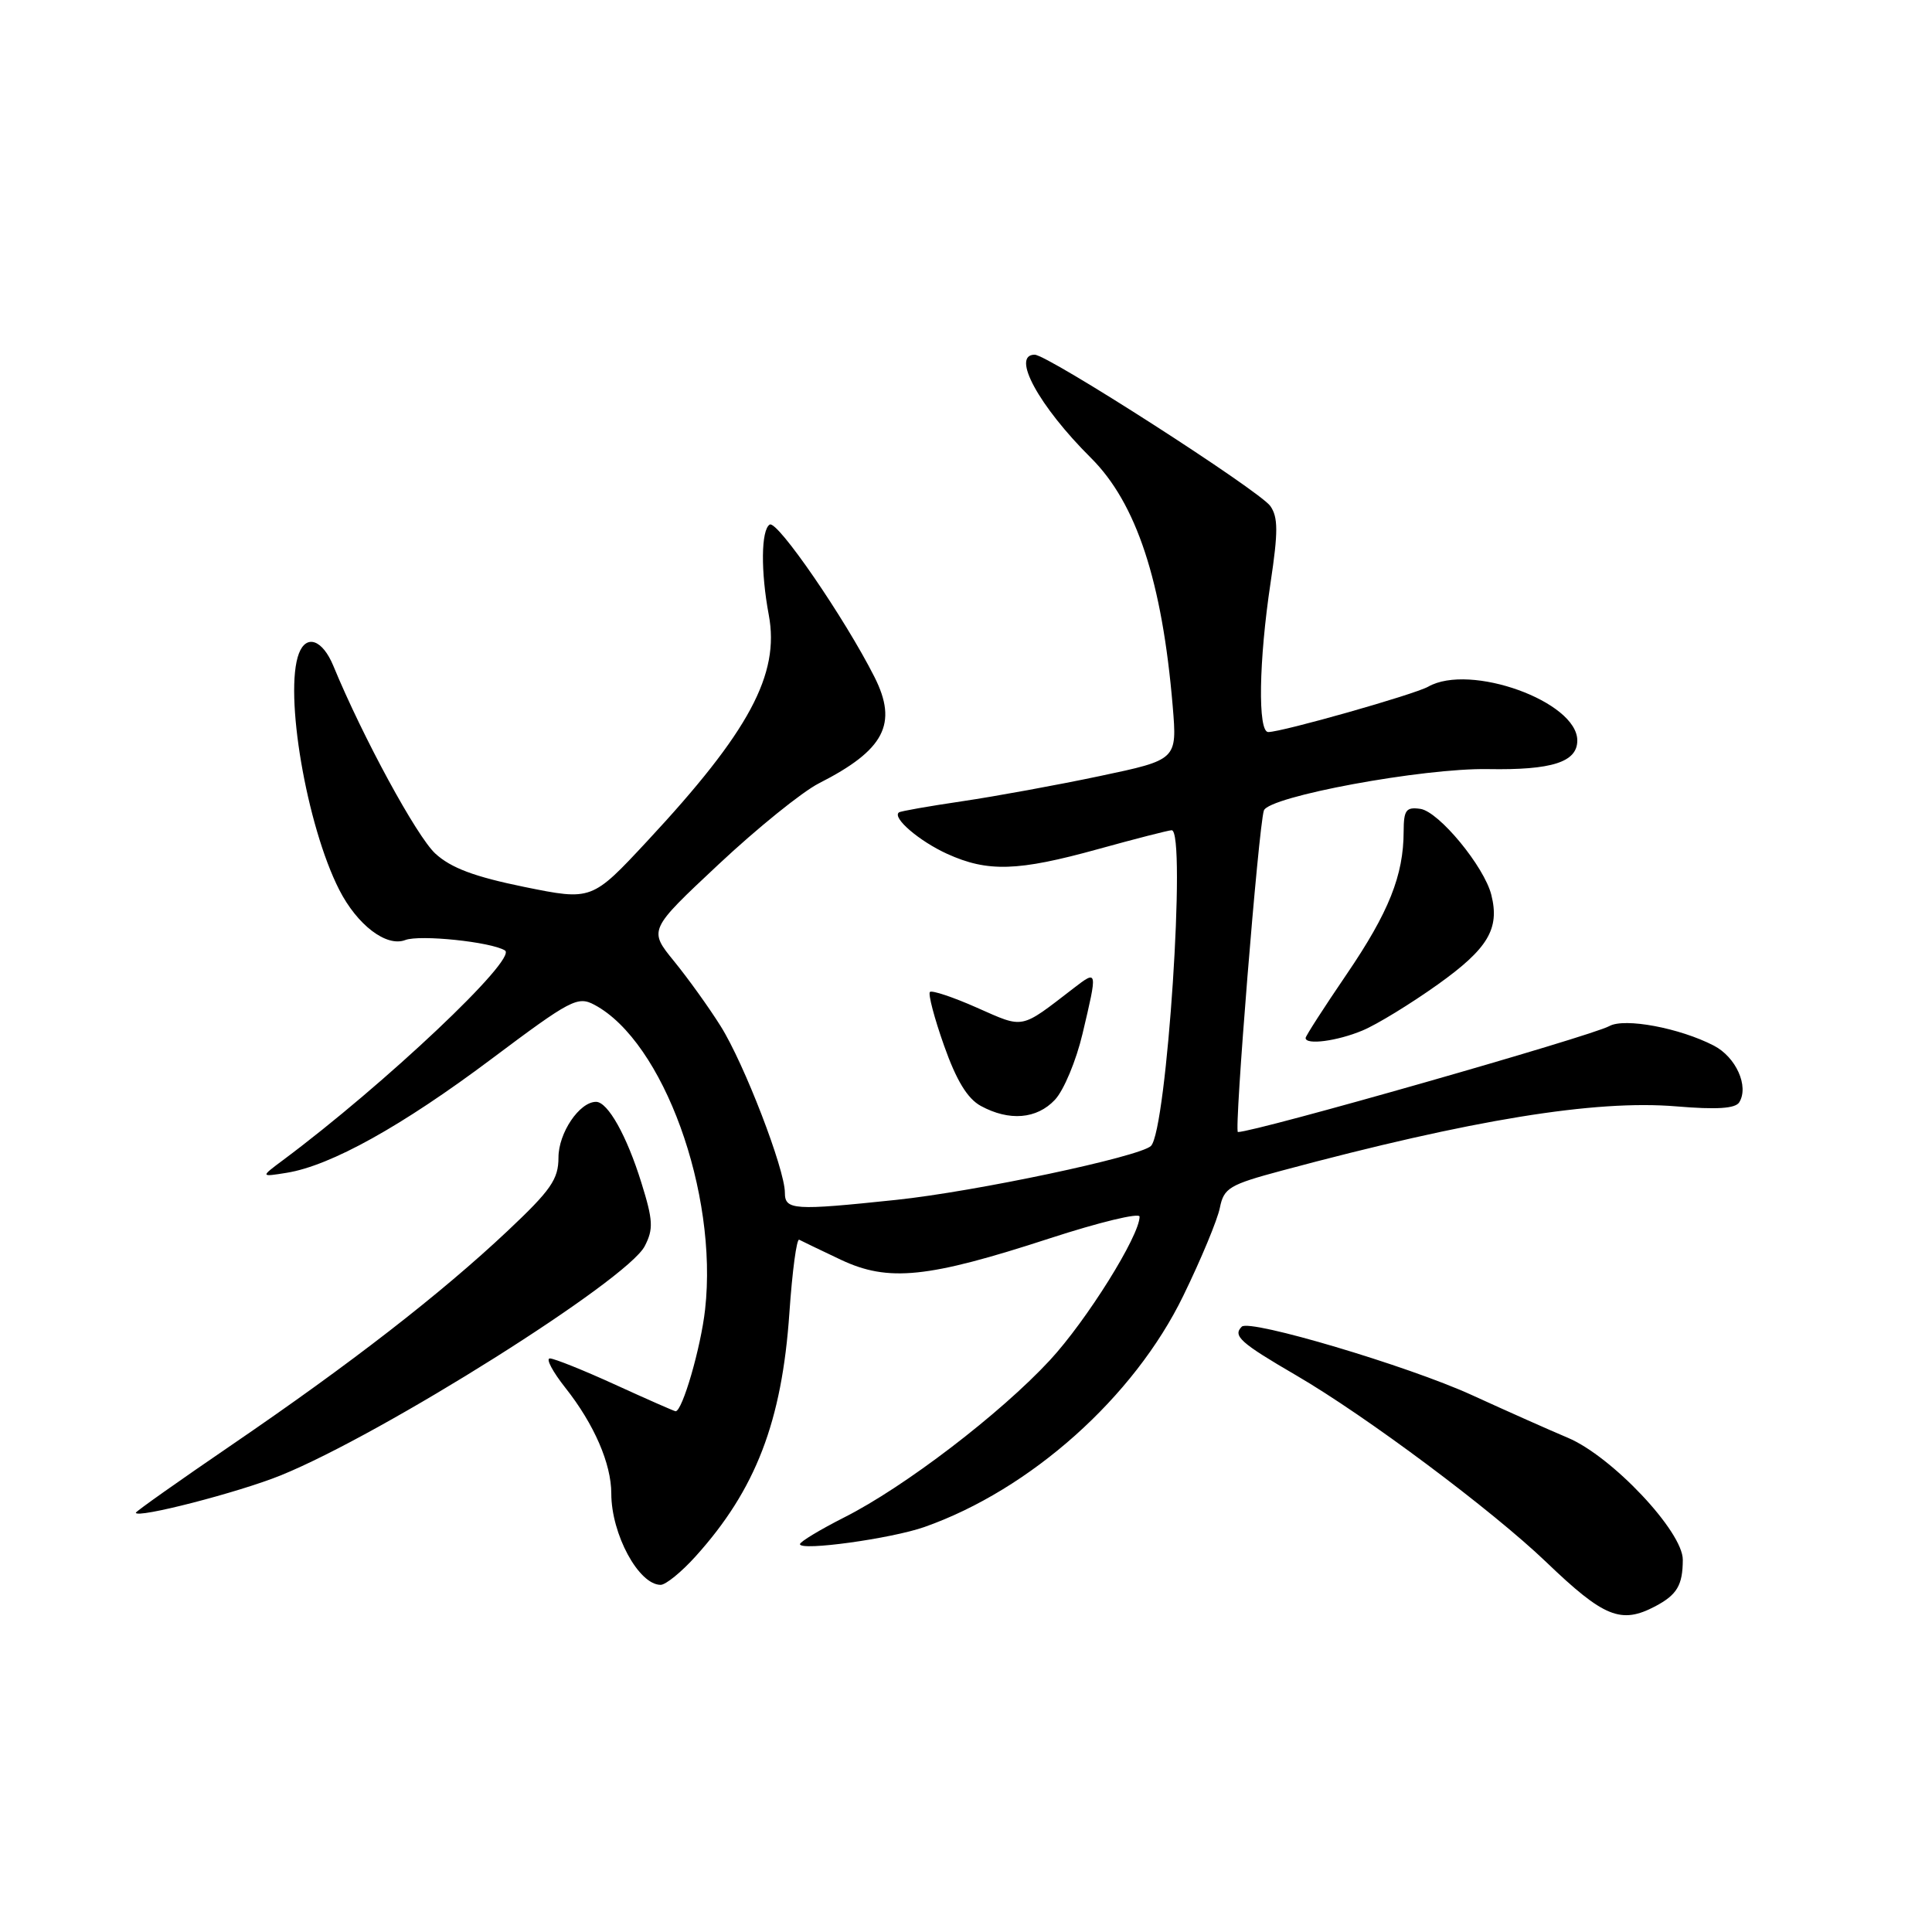 <?xml version="1.0" encoding="UTF-8" standalone="no"?>
<!DOCTYPE svg PUBLIC "-//W3C//DTD SVG 1.1//EN" "http://www.w3.org/Graphics/SVG/1.1/DTD/svg11.dtd" >
<svg xmlns="http://www.w3.org/2000/svg" xmlns:xlink="http://www.w3.org/1999/xlink" version="1.1" viewBox="0 0 256 256">
 <g >
 <path fill="currentColor"
d=" M 219.32 212.85 C 222.21 211.32 222.97 210.06 222.98 206.68 C 223.00 202.96 213.59 192.97 207.74 190.51 C 205.41 189.53 199.68 186.98 195.00 184.84 C 186.57 180.99 165.58 174.75 164.54 175.79 C 163.32 177.01 164.35 177.93 171.75 182.24 C 180.99 187.62 197.70 200.10 204.88 206.98 C 212.53 214.32 214.79 215.23 219.32 212.85 Z  M 92.15 206.25 C 100.13 197.41 103.61 188.39 104.60 173.94 C 104.98 168.43 105.56 164.08 105.90 164.27 C 106.23 164.45 108.71 165.64 111.41 166.92 C 117.72 169.90 122.92 169.36 139.12 164.08 C 145.66 161.95 151.00 160.66 151.00 161.21 C 151.00 163.75 143.98 174.98 139.12 180.23 C 132.58 187.30 119.83 197.05 111.87 201.06 C 108.64 202.70 106.00 204.29 106.00 204.61 C 106.00 205.55 118.08 203.88 122.48 202.34 C 136.54 197.39 150.26 185.14 156.79 171.70 C 159.15 166.86 161.33 161.61 161.64 160.03 C 162.17 157.41 162.89 156.98 169.86 155.11 C 195.00 148.36 211.34 145.70 222.12 146.60 C 227.48 147.05 229.95 146.89 230.46 146.06 C 231.77 143.94 230.03 140.07 227.09 138.55 C 222.57 136.21 215.26 134.84 213.25 135.96 C 210.77 137.32 166.35 150.00 164.03 150.00 C 163.50 150.00 166.76 109.56 167.47 107.40 C 168.07 105.54 188.57 101.75 197.18 101.91 C 205.64 102.06 209.00 100.98 209.00 98.12 C 209.00 92.96 194.79 87.83 189.24 90.99 C 187.42 92.02 169.88 97.00 168.05 97.00 C 166.65 97.00 166.79 87.61 168.36 77.19 C 169.37 70.47 169.36 68.54 168.33 67.06 C 166.90 65.02 138.85 47.00 137.10 47.00 C 133.94 47.00 137.65 53.81 144.56 60.68 C 150.58 66.67 154.00 77.05 155.39 93.58 C 155.98 100.67 155.98 100.67 145.74 102.83 C 140.11 104.02 131.90 105.52 127.50 106.17 C 123.10 106.82 119.32 107.48 119.11 107.65 C 118.19 108.36 121.80 111.45 125.50 113.14 C 130.88 115.58 134.86 115.46 145.51 112.51 C 150.45 111.14 154.84 110.02 155.25 110.01 C 157.23 109.98 154.61 149.85 152.50 151.85 C 150.99 153.28 129.22 157.89 118.75 158.99 C 105.15 160.42 104.00 160.35 104.00 158.03 C 104.00 154.93 98.59 140.89 95.49 135.97 C 93.95 133.51 91.17 129.64 89.31 127.36 C 85.94 123.22 85.94 123.22 95.22 114.53 C 100.32 109.75 106.30 104.92 108.50 103.80 C 117.20 99.38 119.01 95.92 115.87 89.70 C 111.94 81.92 102.99 68.89 101.99 69.51 C 100.84 70.22 100.79 75.74 101.87 81.50 C 103.34 89.36 99.27 96.94 85.79 111.42 C 78.42 119.34 78.42 119.34 69.46 117.52 C 62.86 116.17 59.76 115.01 57.68 113.10 C 55.21 110.82 48.07 97.69 44.17 88.23 C 42.74 84.77 40.60 84.00 39.61 86.58 C 37.61 91.79 40.62 109.41 44.95 117.90 C 47.33 122.57 51.20 125.52 53.70 124.56 C 55.64 123.82 65.06 124.80 66.91 125.94 C 68.63 127.01 50.98 143.68 37.49 153.73 C 34.50 155.96 34.50 155.96 38.00 155.40 C 43.85 154.45 53.28 149.20 65.12 140.32 C 75.63 132.44 76.55 131.95 78.78 133.15 C 87.89 138.02 95.16 158.04 93.43 173.50 C 92.87 178.56 90.42 187.00 89.52 187.00 C 89.37 187.00 85.79 185.43 81.57 183.50 C 77.35 181.57 73.43 180.00 72.86 180.00 C 72.29 180.00 73.23 181.76 74.93 183.91 C 78.72 188.70 81.00 193.95 81.00 197.90 C 81.00 203.29 84.63 210.00 87.54 210.00 C 88.21 210.00 90.29 208.31 92.15 206.25 Z  M 37.21 195.49 C 50.78 189.98 83.12 169.61 85.43 165.12 C 86.60 162.86 86.54 161.70 84.99 156.73 C 83.06 150.50 80.54 146.00 78.98 146.00 C 76.78 146.00 74.00 150.12 74.00 153.38 C 74.00 156.26 73.00 157.70 67.23 163.13 C 58.40 171.44 46.48 180.69 30.73 191.44 C 23.73 196.22 18.00 200.27 18.00 200.44 C 18.00 201.27 31.65 197.75 37.21 195.49 Z  M 139.78 145.73 C 140.96 144.48 142.60 140.54 143.44 136.98 C 145.45 128.49 145.45 128.49 142.25 130.95 C 135.12 136.44 135.76 136.31 129.46 133.53 C 126.29 132.12 123.48 131.19 123.22 131.44 C 122.96 131.70 123.80 134.90 125.09 138.54 C 126.73 143.18 128.19 145.57 129.96 146.54 C 133.73 148.59 137.38 148.29 139.78 145.73 Z  M 180.53 136.55 C 182.44 135.76 186.92 133.01 190.50 130.46 C 197.17 125.70 198.74 123.08 197.61 118.58 C 196.67 114.82 190.66 107.54 188.21 107.18 C 186.31 106.91 186.00 107.33 185.99 110.18 C 185.98 115.98 184.03 120.88 178.44 129.09 C 175.45 133.48 173.00 137.28 173.00 137.54 C 173.00 138.50 177.19 137.95 180.53 136.55 Z "/>
</g>
</svg>